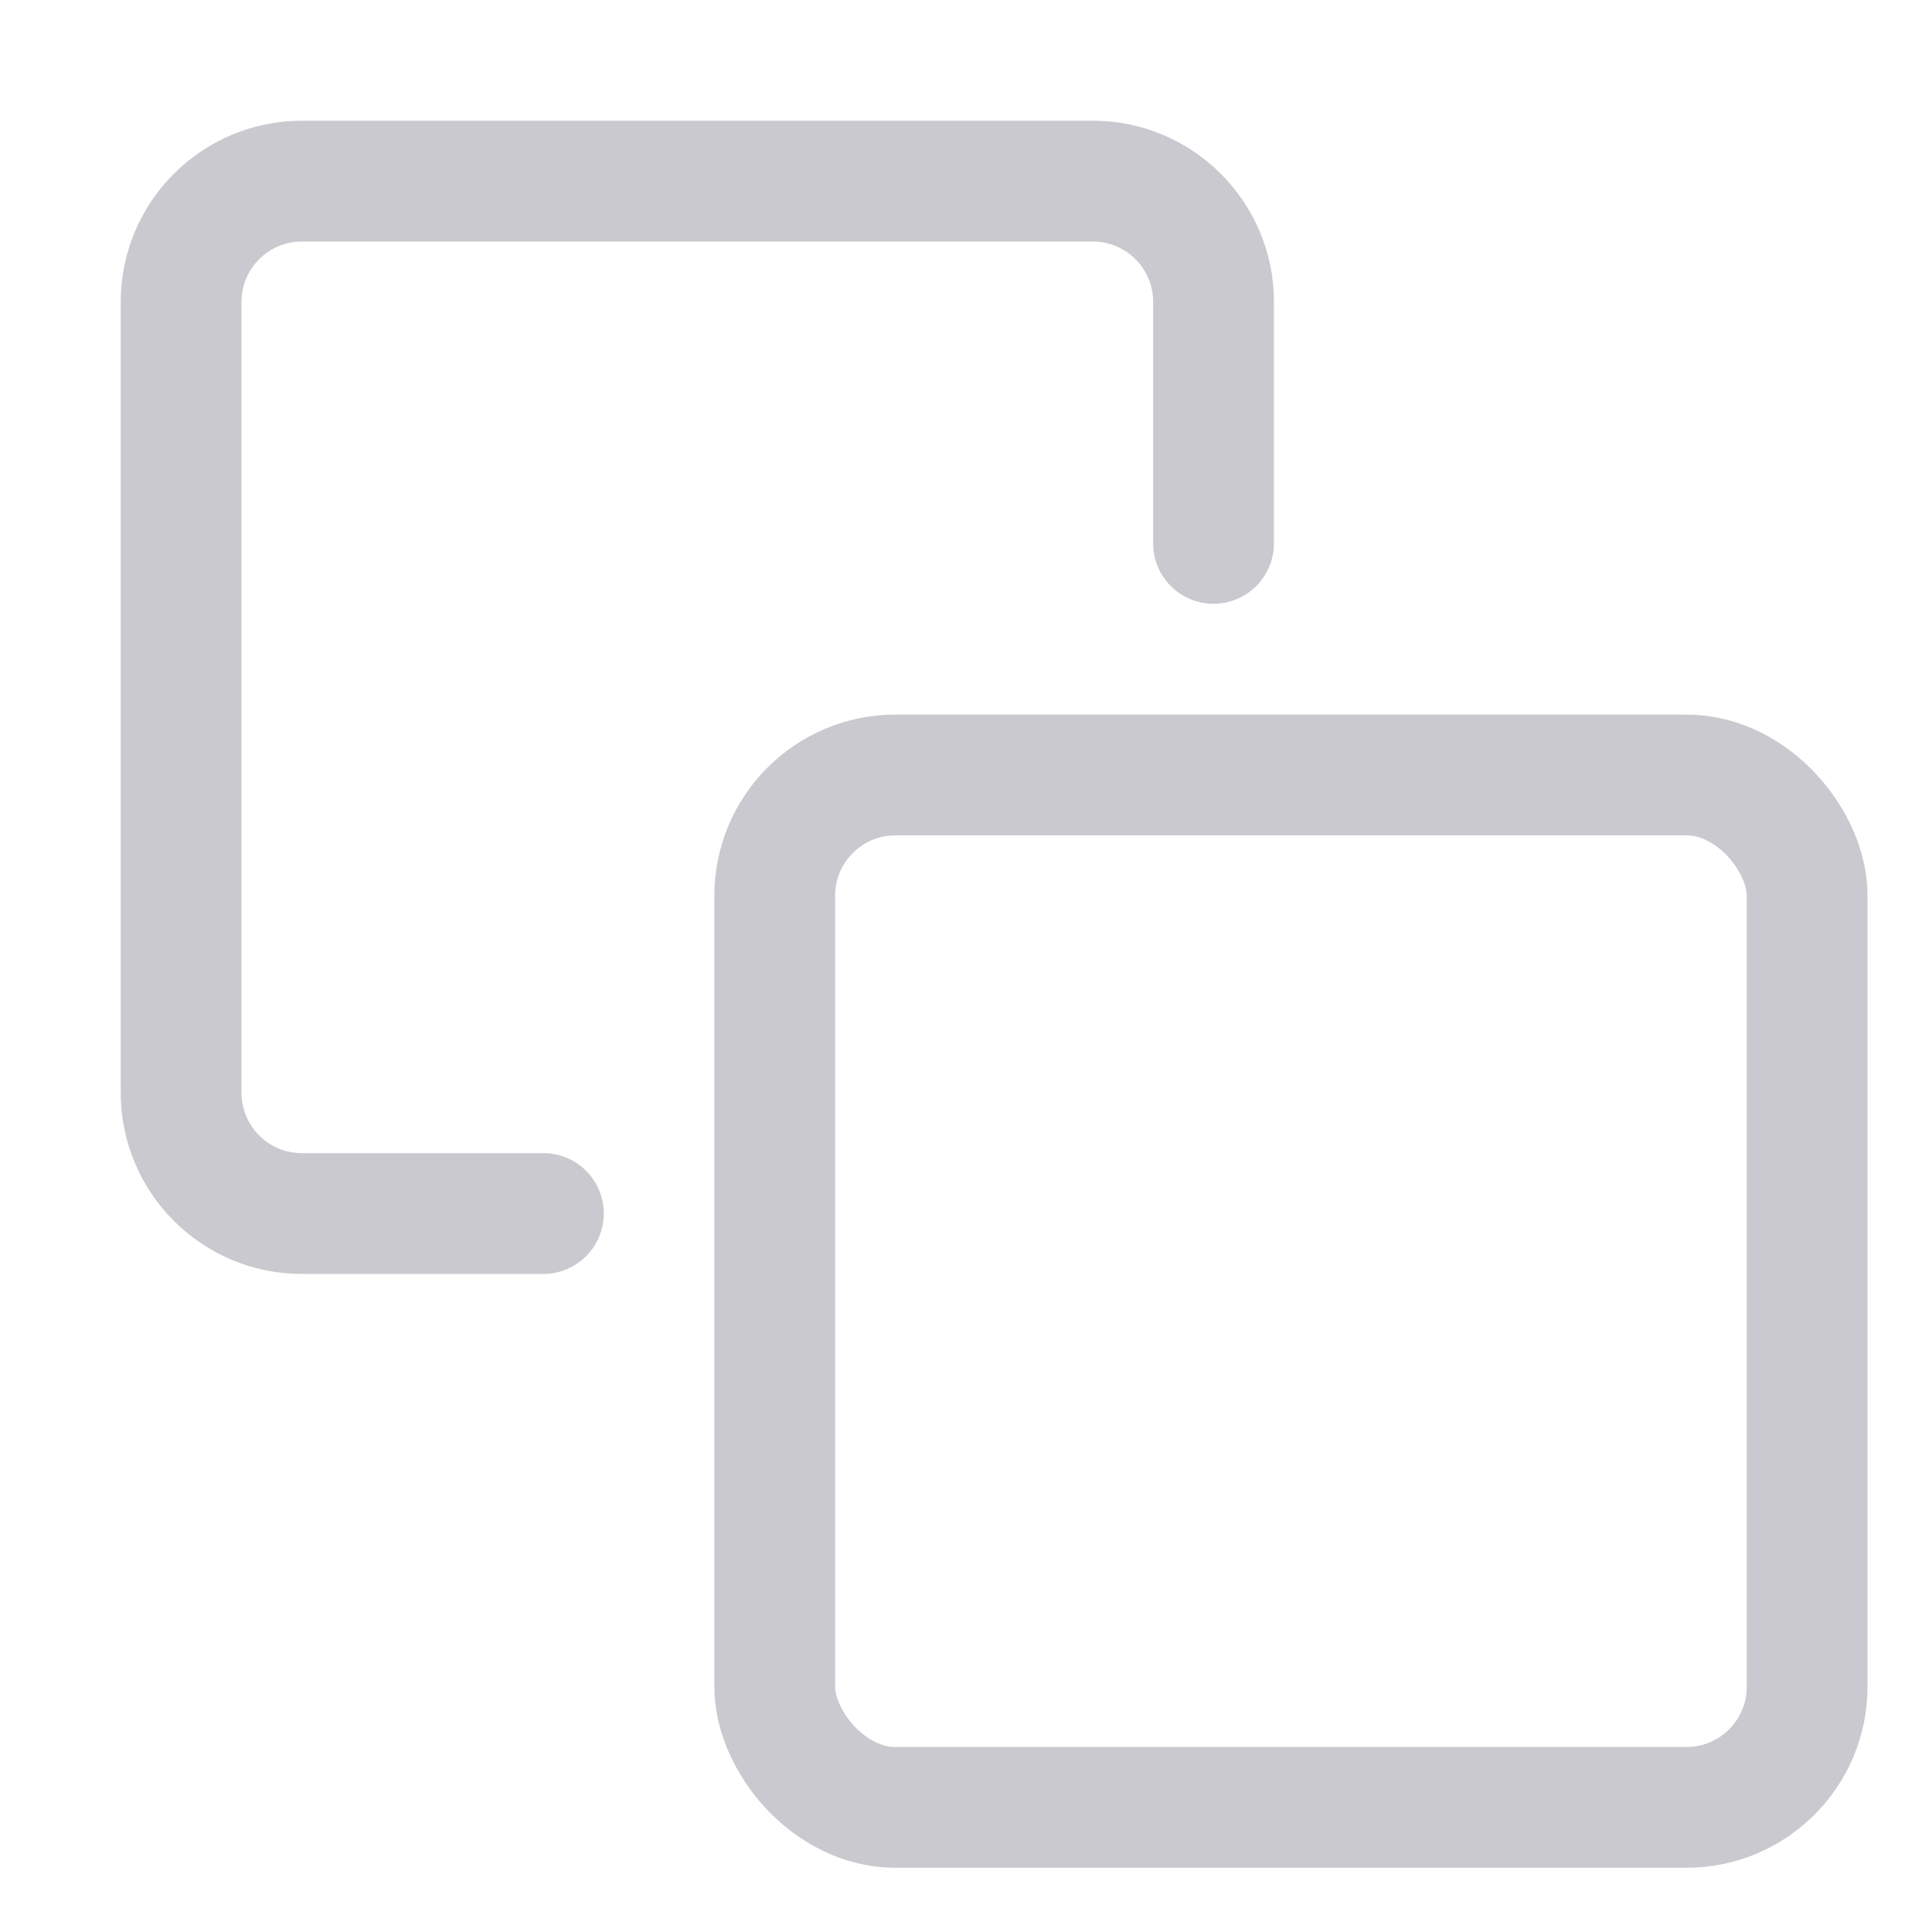 <svg width="16" height="16" viewBox="0 0 16 16" fill="none" xmlns="http://www.w3.org/2000/svg">
<g clip-path="url(#clip0_8822_87137)">
<rect x="6.416" y="6.418" width="8.55" height="8.55" rx="1" stroke="#C9C9CF" stroke-linejoin="round"/>
<path fill-rule="evenodd" clip-rule="evenodd" d="M1 2.5C1 1.672 1.672 1 2.5 1H9.05C9.878 1 10.55 1.672 10.55 2.5V4.5C10.55 4.776 10.326 5 10.05 5C9.773 5 9.55 4.776 9.55 4.5V2.5C9.55 2.224 9.326 2 9.05 2H2.5C2.224 2 2 2.224 2 2.5V9.05C2 9.326 2.224 9.55 2.5 9.55H4.5C4.776 9.55 5 9.773 5 10.05C5 10.326 4.776 10.55 4.5 10.55H2.5C1.672 10.55 1 9.878 1 9.05V2.5Z" fill="#C9C9CF"/>
</g>
<defs>
<clipPath id="clip0_8822_87137">
<rect width="16" height="16" fill="white"/>
</clipPath>
</defs>
</svg>
